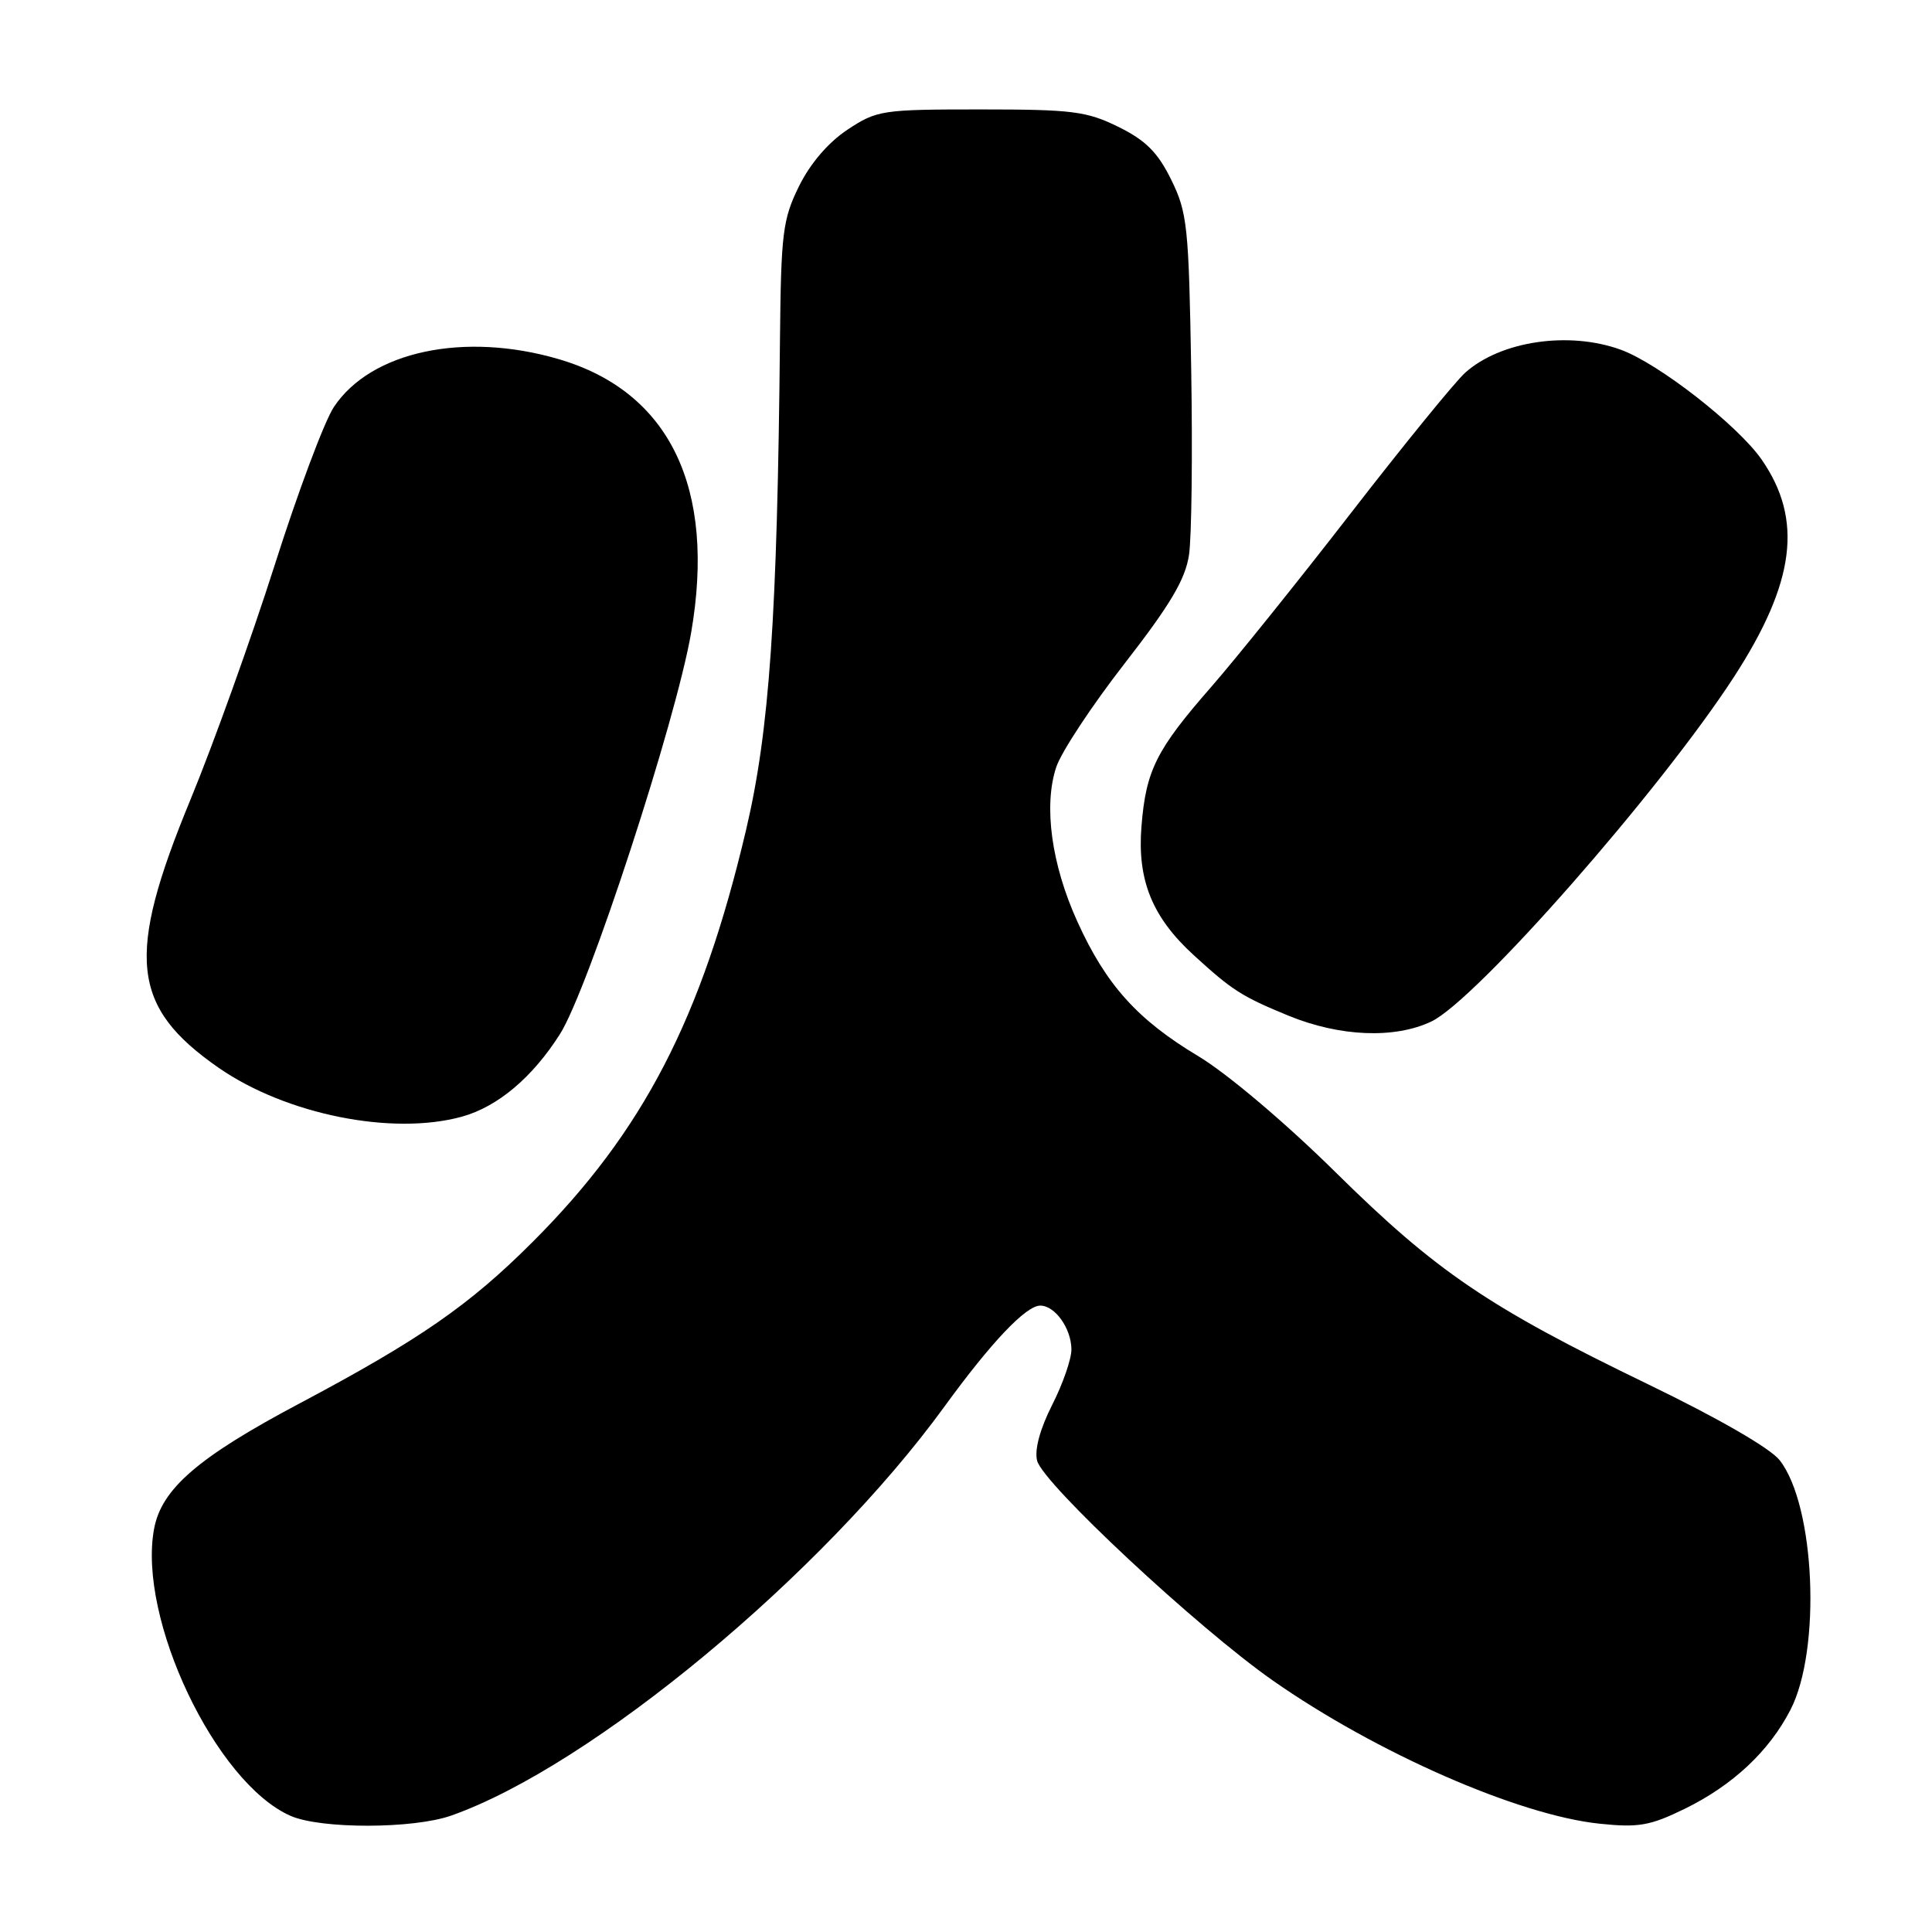 <?xml version="1.0" encoding="UTF-8" standalone="no"?>
<!DOCTYPE svg PUBLIC "-//W3C//DTD SVG 1.1//EN" "http://www.w3.org/Graphics/SVG/1.1/DTD/svg11.dtd" >
<svg xmlns="http://www.w3.org/2000/svg" xmlns:xlink="http://www.w3.org/1999/xlink" version="1.1" viewBox="0 0 256 256">
 <g >
 <path fill="currentColor"
d=" M 59.80 240.57 C 78.35 234.03 108.99 208.61 125.15 186.37 C 131.33 177.87 135.94 173.00 137.84 173.00 C 139.79 173.00 141.93 175.99 141.97 178.78 C 141.99 180.04 140.84 183.36 139.42 186.15 C 137.80 189.35 137.06 192.10 137.42 193.54 C 138.18 196.58 158.64 215.66 168.63 222.66 C 182.35 232.26 201.20 240.53 211.96 241.65 C 217.10 242.19 218.64 241.92 223.23 239.68 C 229.60 236.56 234.42 232.05 237.25 226.55 C 241.35 218.58 240.52 199.47 235.81 193.48 C 234.56 191.89 227.65 187.91 218.39 183.43 C 197.28 173.23 190.33 168.52 176.94 155.30 C 170.29 148.74 162.58 142.23 158.80 139.96 C 150.71 135.12 146.55 130.49 142.75 122.10 C 139.32 114.55 138.26 106.78 139.95 101.67 C 140.60 99.67 144.69 93.48 149.03 87.90 C 155.07 80.13 157.06 76.78 157.55 73.53 C 157.90 71.20 158.03 60.12 157.84 48.90 C 157.52 29.99 157.33 28.16 155.19 23.81 C 153.40 20.18 151.82 18.60 148.19 16.81 C 143.99 14.74 142.09 14.50 129.93 14.50 C 116.88 14.50 116.20 14.60 112.30 17.18 C 109.75 18.87 107.36 21.66 105.87 24.68 C 103.71 29.07 103.49 30.88 103.35 45.00 C 103.00 81.79 101.96 96.81 98.85 110.00 C 92.96 134.98 85.22 149.93 70.57 164.57 C 62.19 172.95 55.62 177.51 39.64 185.99 C 26.27 193.08 21.41 197.27 20.42 202.56 C 18.20 214.43 28.57 236.25 38.50 240.61 C 42.51 242.37 54.77 242.35 59.80 240.57 Z  M 61.22 147.96 C 65.96 146.64 70.56 142.76 74.20 137.02 C 77.94 131.13 89.56 95.57 91.58 83.83 C 94.89 64.65 88.73 51.91 74.07 47.60 C 61.53 43.91 49.15 46.54 44.24 53.93 C 42.99 55.81 39.45 65.26 36.38 74.93 C 33.30 84.59 28.28 98.58 25.22 106.00 C 16.65 126.76 17.36 133.43 28.99 141.50 C 37.93 147.69 52.01 150.51 61.22 147.96 Z  M 189.65 135.36 C 195.58 132.55 219.98 104.76 229.75 89.71 C 237.88 77.17 238.94 68.85 233.43 60.90 C 230.28 56.36 219.76 48.15 214.76 46.34 C 207.89 43.84 198.84 45.18 194.14 49.39 C 192.84 50.55 186.02 58.92 178.99 68.00 C 171.96 77.08 163.64 87.42 160.51 91.00 C 153.21 99.35 151.84 102.07 151.25 109.51 C 150.68 116.61 152.67 121.53 158.16 126.55 C 163.29 131.24 164.51 132.02 170.72 134.58 C 177.53 137.37 184.78 137.67 189.65 135.36 Z "/>
</g>
</svg>